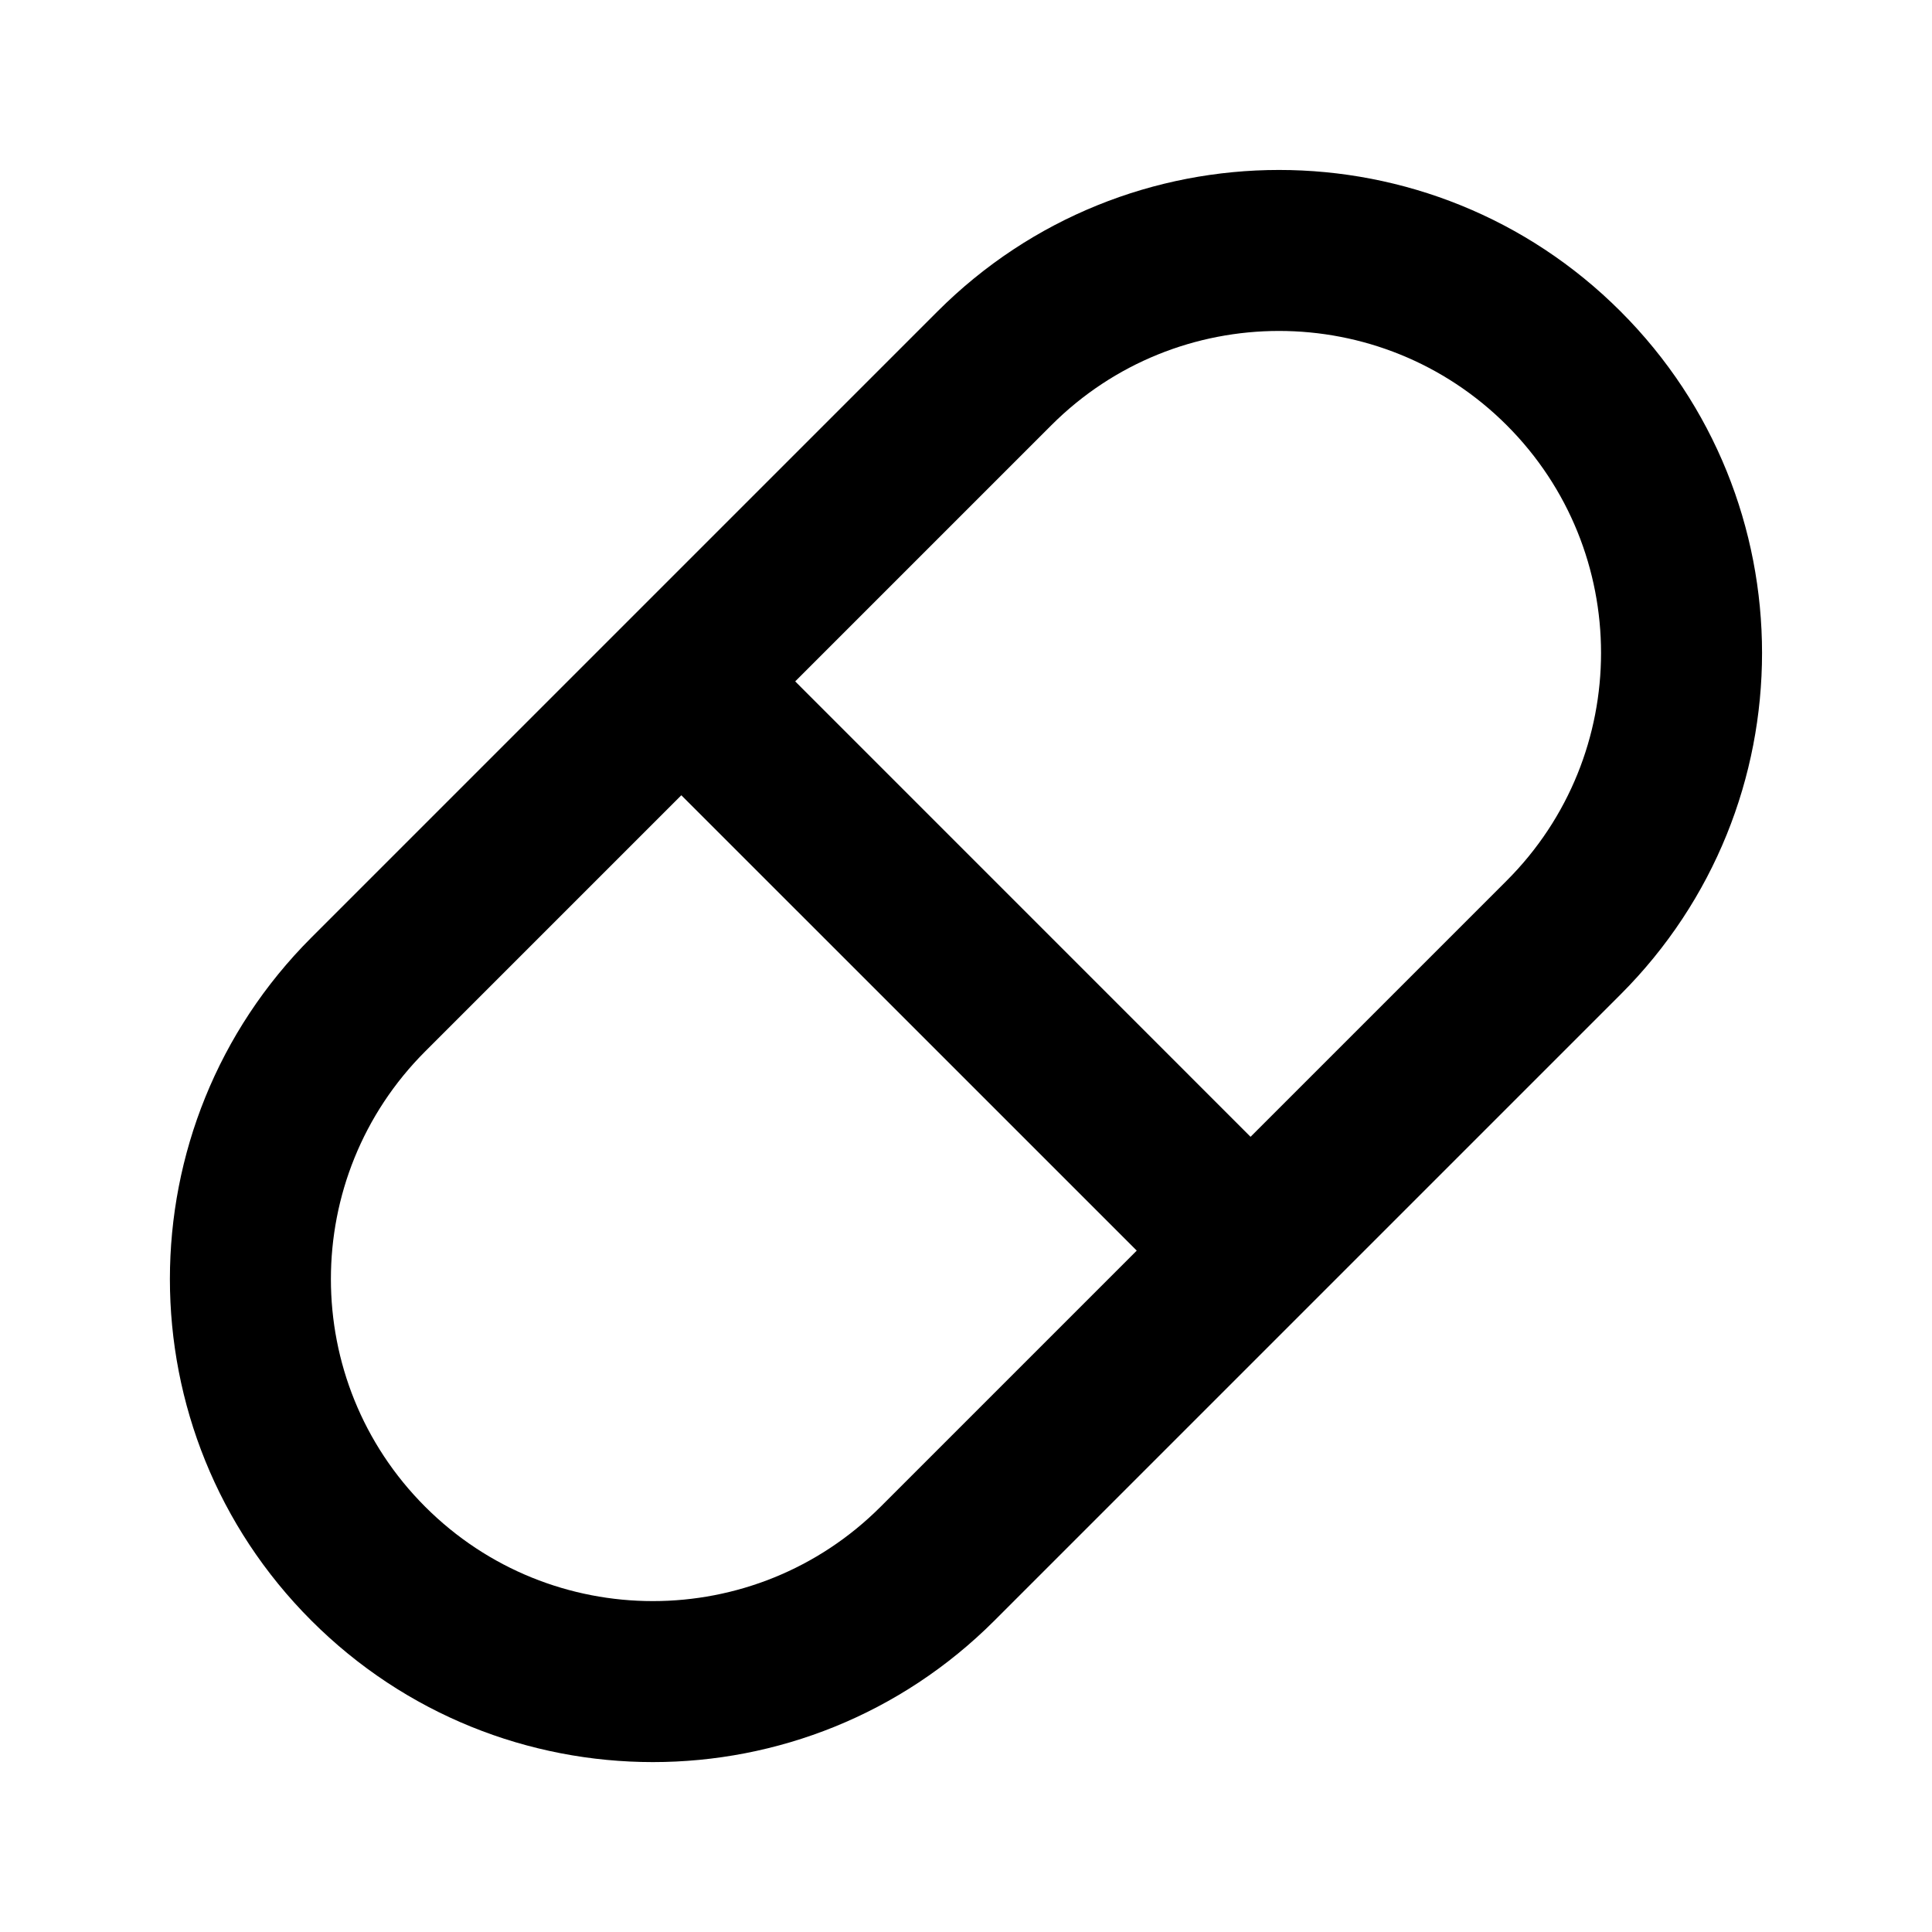 <svg width="32" height="32" viewBox="0 0 32 32" fill="none" xmlns="http://www.w3.org/2000/svg">
<path fill-rule="evenodd" clip-rule="evenodd" d="M15.528 5.158C18.652 2.034 23.718 2.034 26.842 5.158C29.966 8.282 29.966 13.347 26.842 16.471L16.471 26.842C13.347 29.967 8.281 29.967 5.157 26.842C2.033 23.718 2.033 18.653 5.157 15.529L15.528 5.158ZM24.956 7.043C22.873 4.961 19.496 4.961 17.414 7.043L13.171 11.286L20.713 18.829L24.956 14.586C27.039 12.503 27.039 9.126 24.956 7.043ZM18.828 20.714L11.285 13.172L7.043 17.414C4.96 19.497 4.96 22.874 7.043 24.957C9.125 27.04 12.502 27.04 14.585 24.957L18.828 20.714Z" fill="#2C98E1" style="fill:#2C98E1;fill:color(display-p3 0.172 0.596 0.882);fill-opacity:1;"/>
</svg>
